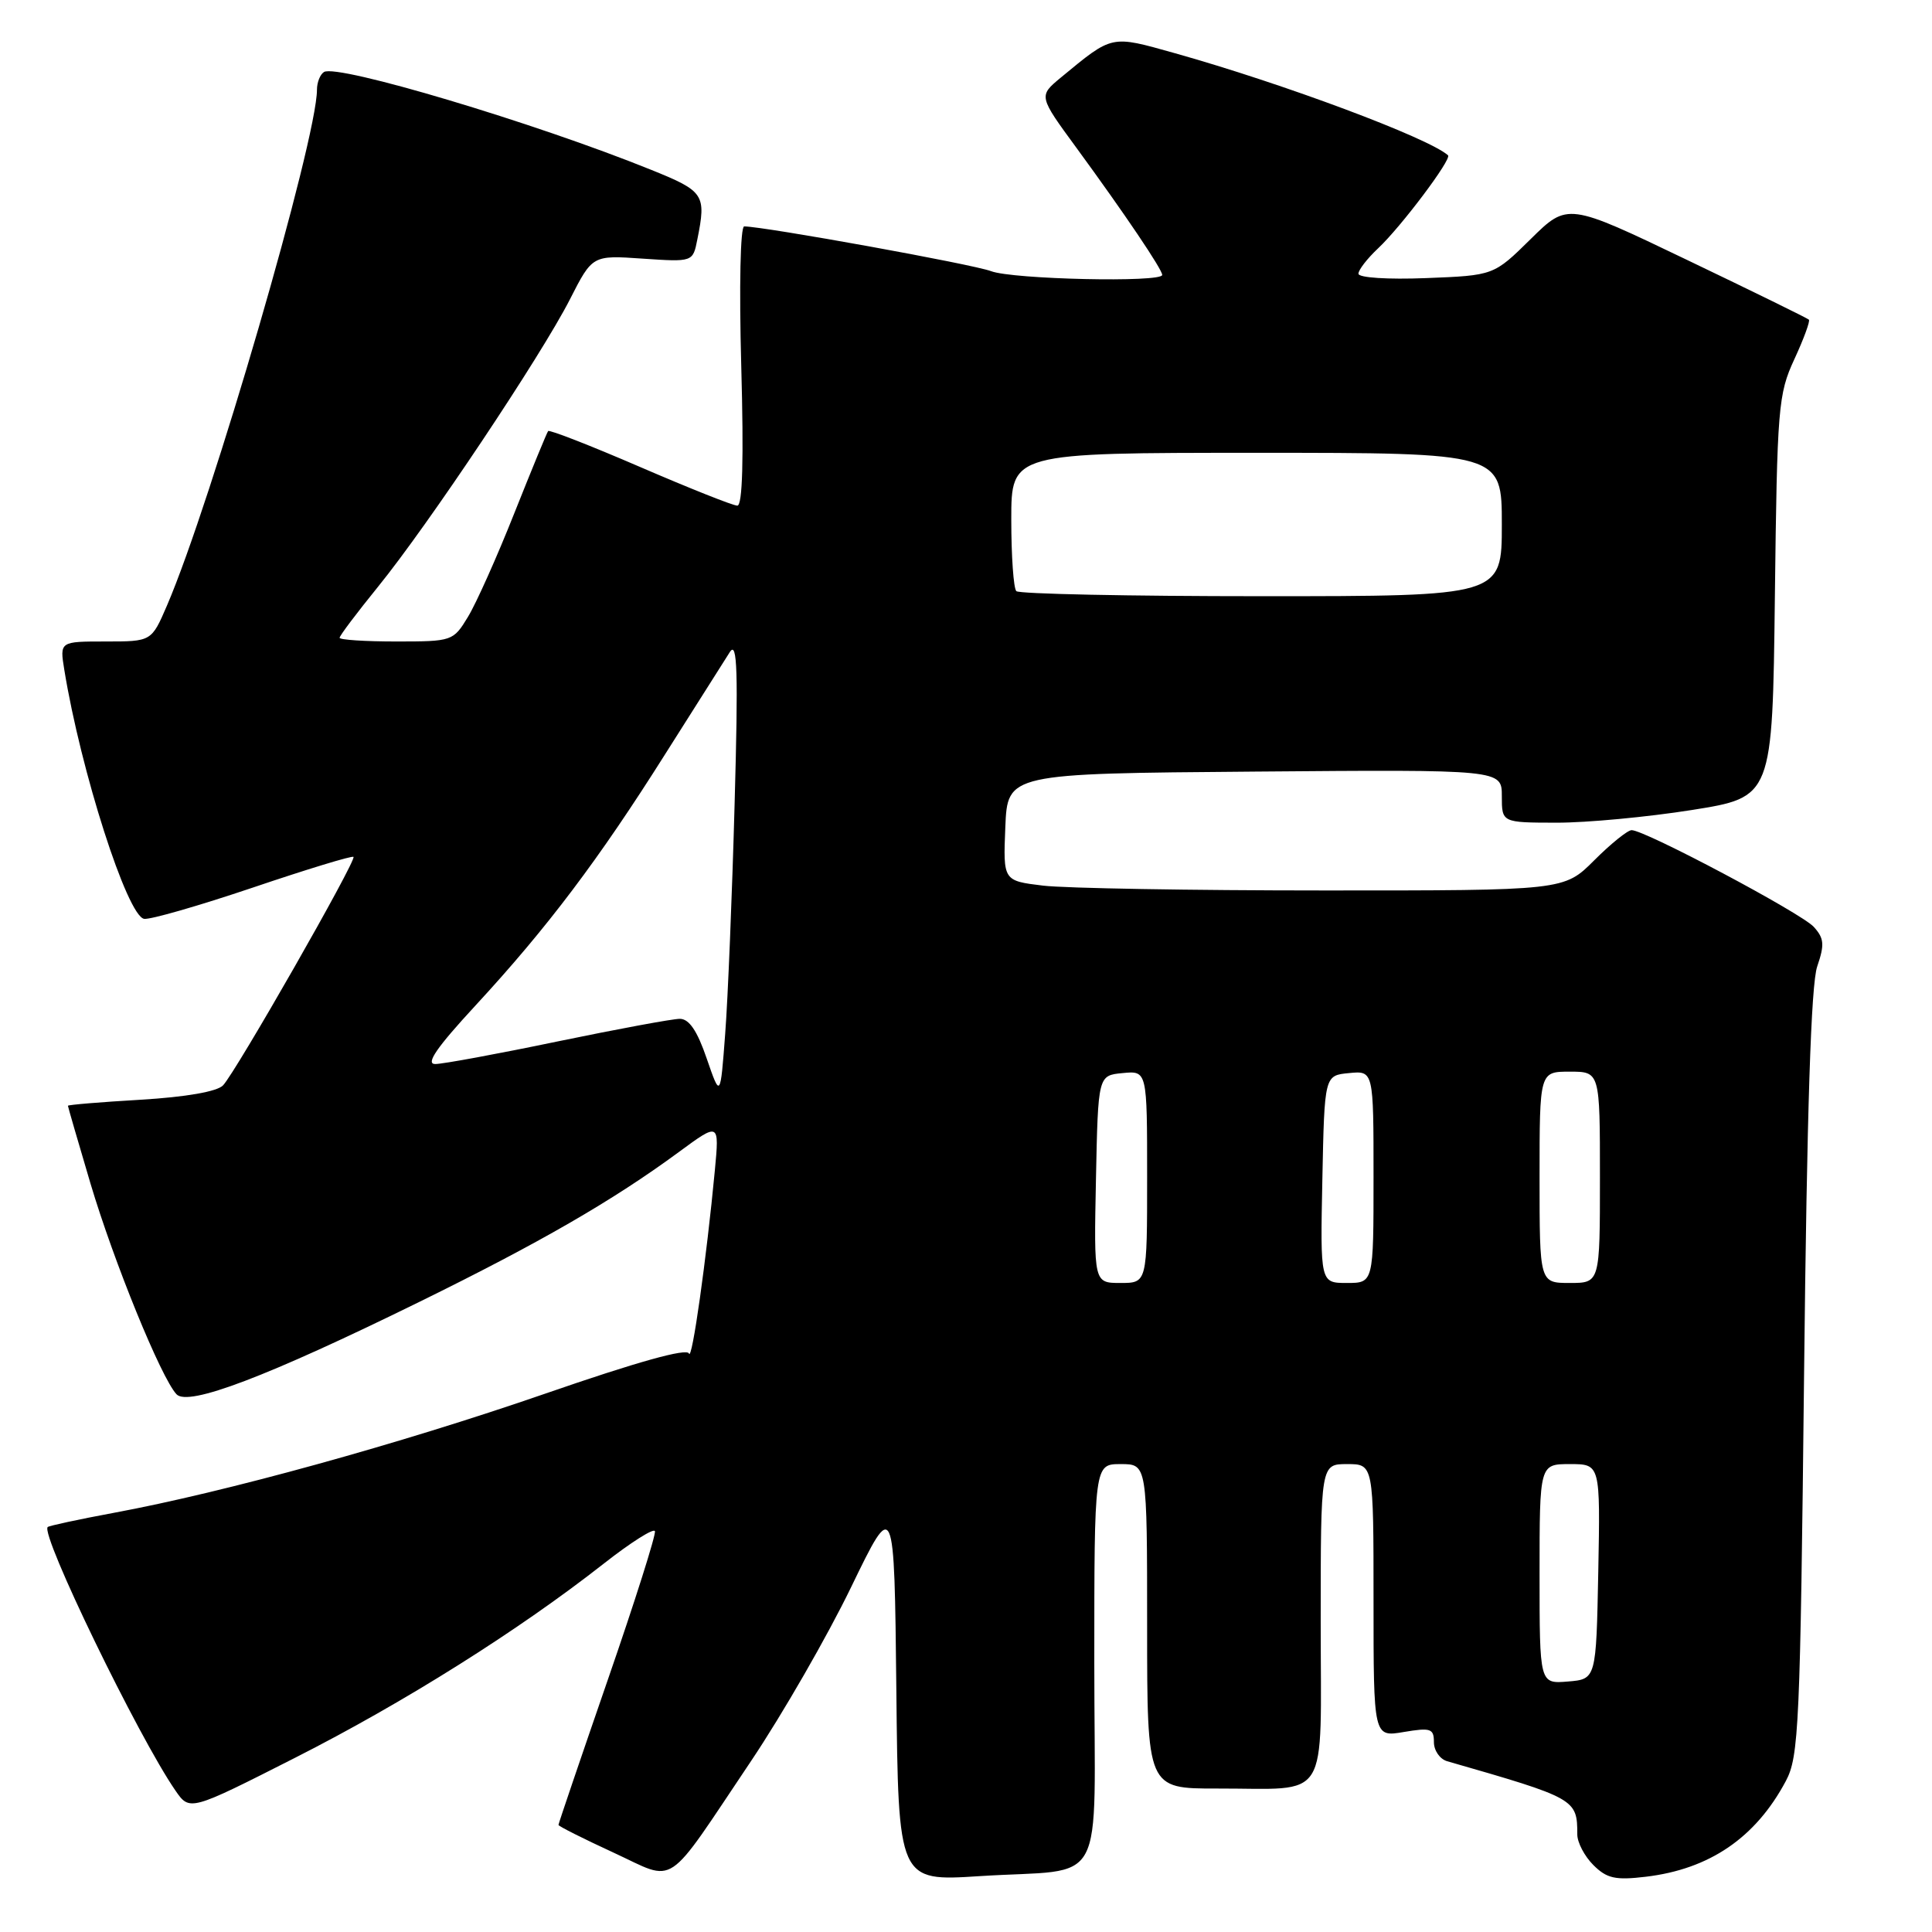 <?xml version="1.0" encoding="UTF-8" standalone="no"?>
<!DOCTYPE svg PUBLIC "-//W3C//DTD SVG 1.1//EN" "http://www.w3.org/Graphics/SVG/1.1/DTD/svg11.dtd" >
<svg xmlns="http://www.w3.org/2000/svg" xmlns:xlink="http://www.w3.org/1999/xlink" version="1.1" viewBox="0 0 256 256">
 <g >
 <path fill="currentColor"
d=" M 99.55 233.30 C 103.68 227.14 109.64 216.79 112.78 210.30 C 118.50 198.50 118.50 198.50 118.77 223.90 C 119.03 249.29 119.03 249.29 129.77 248.60 C 146.95 247.49 145.00 251.11 145.00 220.39 C 145.00 194.00 145.00 194.00 148.50 194.00 C 152.00 194.00 152.00 194.00 152.00 215.50 C 152.00 237.00 152.00 237.00 161.25 236.99 C 176.41 236.96 175.00 239.24 175.00 214.88 C 175.00 194.00 175.00 194.00 178.50 194.00 C 182.00 194.00 182.00 194.00 182.00 212.09 C 182.00 230.18 182.00 230.18 186.00 229.50 C 189.57 228.90 190.00 229.04 190.00 230.84 C 190.00 231.96 190.79 233.09 191.75 233.37 C 208.80 238.27 209.00 238.38 209.00 243.08 C 209.00 244.14 209.96 245.96 211.12 247.12 C 212.90 248.90 214.03 249.16 218.06 248.68 C 226.52 247.68 232.63 243.51 236.63 236.00 C 238.36 232.76 238.54 228.76 239.05 182.00 C 239.43 147.11 239.97 130.44 240.79 128.06 C 241.78 125.16 241.71 124.34 240.34 122.82 C 238.69 121.00 217.98 110.00 216.20 110.00 C 215.67 110.00 213.44 111.80 211.24 114.00 C 207.24 118.00 207.24 118.00 175.37 117.99 C 157.84 117.99 141.12 117.70 138.21 117.35 C 132.92 116.71 132.92 116.71 133.21 109.61 C 133.50 102.50 133.50 102.50 166.25 102.24 C 199.00 101.97 199.00 101.97 199.00 105.49 C 199.00 109.00 199.00 109.00 206.25 109.01 C 210.24 109.02 218.31 108.26 224.18 107.33 C 234.86 105.63 234.86 105.63 235.18 79.07 C 235.48 53.95 235.62 52.23 237.76 47.60 C 239.01 44.90 239.87 42.54 239.69 42.36 C 239.51 42.17 232.24 38.61 223.54 34.44 C 207.72 26.85 207.72 26.85 202.82 31.68 C 197.93 36.50 197.93 36.50 188.96 36.85 C 183.89 37.05 180.00 36.80 180.00 36.27 C 180.00 35.76 181.17 34.26 182.59 32.92 C 185.62 30.09 192.41 21.06 191.87 20.58 C 189.29 18.27 170.07 11.09 155.68 7.05 C 147.12 4.65 147.49 4.57 140.55 10.29 C 137.61 12.73 137.61 12.73 142.65 19.61 C 149.05 28.36 154.00 35.70 154.00 36.43 C 154.00 37.46 134.19 37.02 131.32 35.93 C 128.94 35.02 101.30 30.02 98.61 30.00 C 98.10 30.00 97.93 37.95 98.22 48.50 C 98.56 60.87 98.39 67.00 97.70 67.00 C 97.13 67.00 91.33 64.69 84.80 61.87 C 78.27 59.05 72.79 56.91 72.63 57.12 C 72.46 57.33 70.45 62.23 68.15 68.00 C 65.86 73.78 63.09 79.97 62.00 81.75 C 60.06 84.95 59.92 85.00 52.51 85.00 C 48.38 85.00 45.00 84.78 45.00 84.51 C 45.00 84.23 47.29 81.20 50.08 77.76 C 56.71 69.60 71.73 47.10 75.52 39.66 C 78.50 33.81 78.50 33.81 85.15 34.27 C 91.81 34.72 91.81 34.72 92.40 31.73 C 93.60 25.76 93.32 25.34 86.25 22.49 C 70.85 16.26 44.70 8.45 42.93 9.54 C 42.42 9.86 42.00 10.91 42.00 11.88 C 42.00 18.51 28.03 66.53 22.12 80.25 C 20.07 85.00 20.07 85.00 13.99 85.00 C 7.91 85.00 7.91 85.00 8.52 88.75 C 10.70 102.16 16.85 121.35 19.09 121.75 C 19.87 121.89 26.35 120.02 33.50 117.61 C 40.65 115.19 46.65 113.36 46.84 113.54 C 47.29 113.95 31.23 142.08 29.55 143.82 C 28.76 144.64 24.65 145.36 18.64 145.72 C 13.34 146.03 9.00 146.39 9.00 146.52 C 9.00 146.64 10.34 151.26 11.98 156.79 C 15.09 167.23 21.35 182.58 23.39 184.75 C 24.94 186.39 35.34 182.44 55.50 172.54 C 71.53 164.67 81.22 159.07 89.91 152.68 C 95.32 148.70 95.32 148.70 94.72 155.10 C 93.62 166.75 91.68 180.52 91.29 179.35 C 91.04 178.60 84.42 180.45 72.20 184.68 C 52.93 191.34 29.85 197.72 15.07 200.46 C 10.43 201.32 6.50 202.17 6.32 202.34 C 5.33 203.33 18.30 230.09 23.24 237.25 C 25.14 240.00 25.14 240.00 39.11 232.91 C 53.56 225.58 68.71 216.05 80.00 207.19 C 83.58 204.38 86.63 202.45 86.78 202.89 C 86.94 203.33 84.13 212.20 80.53 222.60 C 76.94 232.99 74.00 241.64 74.00 241.81 C 74.00 241.98 77.26 243.62 81.25 245.46 C 89.79 249.39 87.90 250.64 99.55 233.30 Z  M 204.00 208.56 C 204.00 194.00 204.00 194.00 208.03 194.00 C 212.05 194.00 212.05 194.00 211.78 208.25 C 211.50 222.50 211.50 222.50 207.75 222.81 C 204.00 223.12 204.00 223.12 204.00 208.56 Z  M 145.22 156.25 C 145.50 142.50 145.50 142.50 148.75 142.19 C 152.00 141.87 152.00 141.87 152.00 155.94 C 152.00 170.00 152.00 170.00 148.47 170.00 C 144.94 170.00 144.94 170.00 145.22 156.25 Z  M 175.22 156.25 C 175.50 142.50 175.50 142.50 178.75 142.19 C 182.00 141.87 182.00 141.87 182.00 155.94 C 182.00 170.00 182.00 170.00 178.47 170.00 C 174.94 170.00 174.94 170.00 175.22 156.25 Z  M 204.00 156.00 C 204.00 142.00 204.00 142.00 208.00 142.00 C 212.00 142.00 212.00 142.00 212.00 156.00 C 212.00 170.00 212.00 170.00 208.00 170.00 C 204.00 170.00 204.00 170.00 204.00 156.00 Z  M 93.64 140.25 C 92.39 136.59 91.31 135.00 90.08 135.00 C 89.12 135.00 81.84 136.35 73.91 137.99 C 65.99 139.64 58.67 140.99 57.67 140.99 C 56.35 141.00 57.85 138.81 62.99 133.25 C 72.52 122.93 79.33 113.90 88.17 99.88 C 92.20 93.50 96.05 87.42 96.72 86.38 C 97.70 84.88 97.83 88.95 97.34 106.50 C 97.01 118.60 96.45 132.32 96.09 137.00 C 95.45 145.50 95.45 145.50 93.64 140.25 Z  M 134.67 78.33 C 134.30 77.97 134.00 73.69 134.00 68.83 C 134.00 60.00 134.00 60.00 166.50 60.00 C 199.00 60.00 199.00 60.00 199.00 69.50 C 199.00 79.00 199.00 79.00 167.17 79.00 C 149.66 79.00 135.03 78.70 134.67 78.33 Z "/>
</g>
</svg>